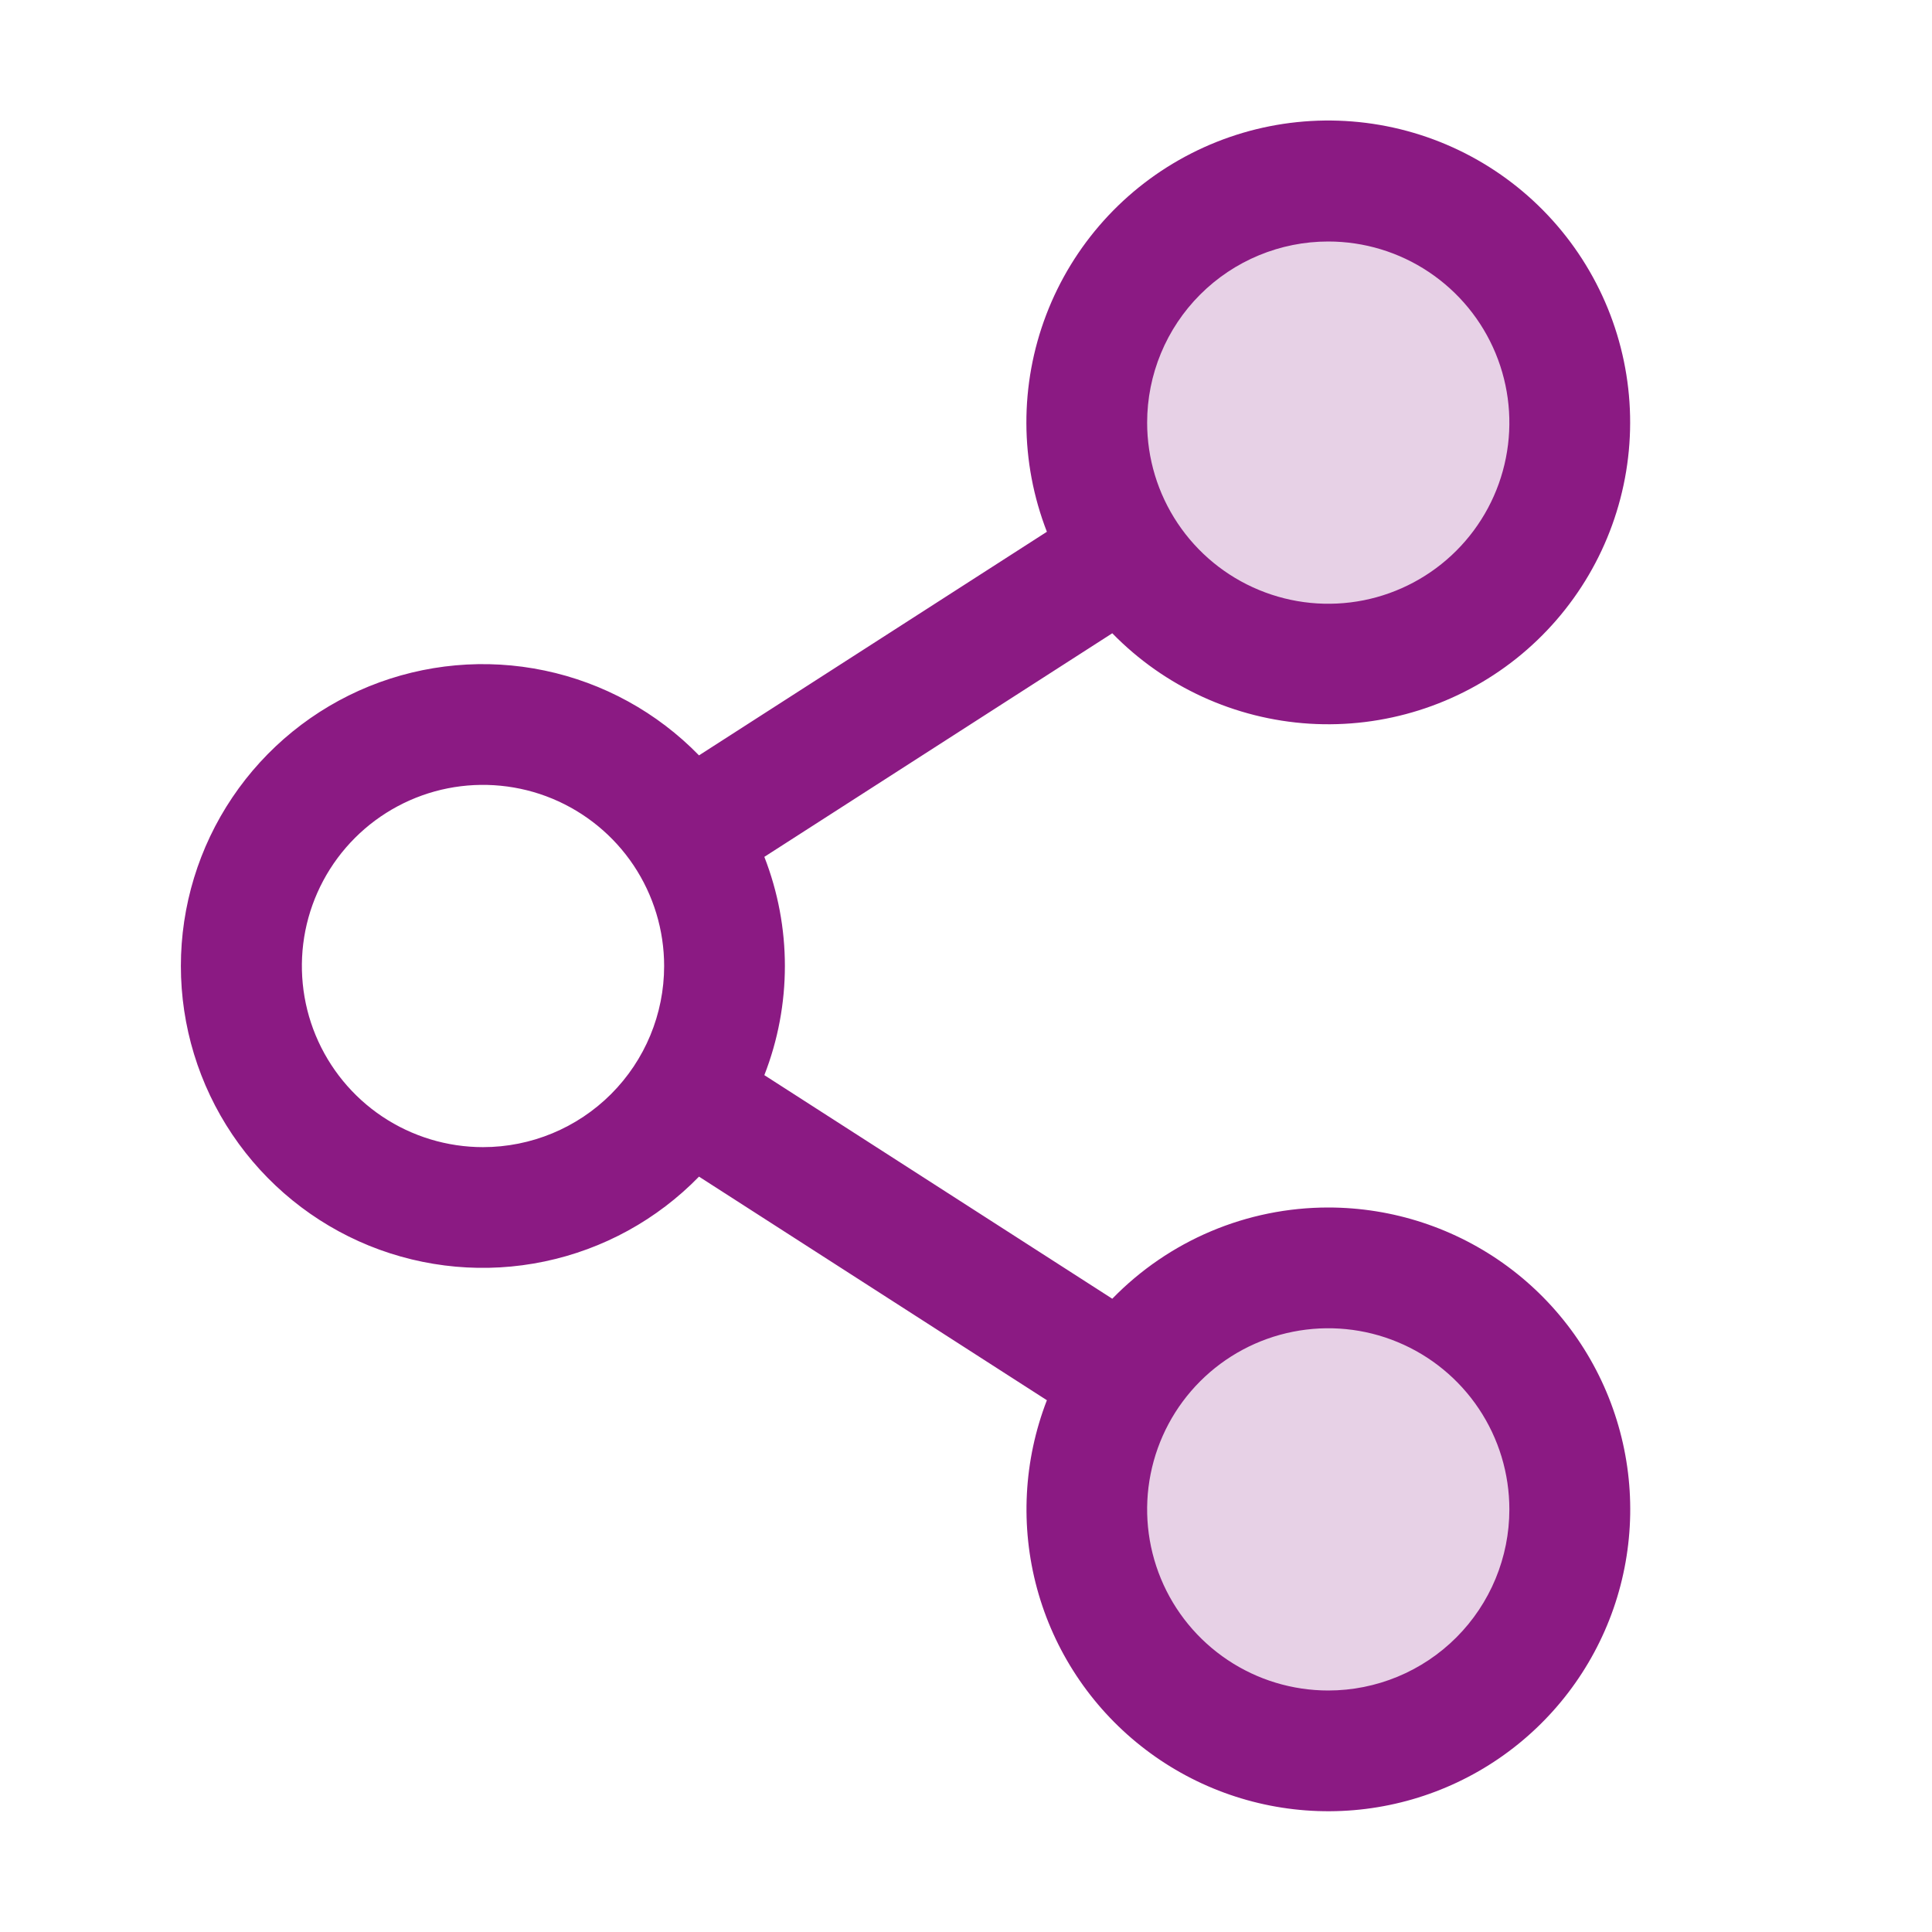 <svg width="45" height="45" viewBox="0 0 45 45" fill="none" xmlns="http://www.w3.org/2000/svg">
<path opacity="0.2" d="M36.562 35.156C36.562 36.269 36.233 37.356 35.614 38.281C34.996 39.206 34.118 39.927 33.09 40.353C32.062 40.779 30.931 40.89 29.84 40.673C28.749 40.456 27.747 39.92 26.96 39.134C26.173 38.347 25.638 37.345 25.421 36.254C25.203 35.163 25.315 34.032 25.741 33.004C26.166 31.976 26.887 31.097 27.812 30.479C28.737 29.861 29.825 29.531 30.938 29.531C32.429 29.531 33.86 30.124 34.915 31.179C35.97 32.234 36.562 33.664 36.562 35.156ZM30.938 15.469C32.05 15.469 33.138 15.139 34.063 14.521C34.988 13.903 35.709 13.024 36.134 11.996C36.56 10.969 36.672 9.838 36.454 8.746C36.237 7.655 35.702 6.653 34.915 5.866C34.128 5.08 33.126 4.544 32.035 4.327C30.944 4.11 29.813 4.221 28.785 4.647C27.757 5.073 26.879 5.794 26.261 6.719C25.642 7.644 25.312 8.731 25.312 9.844C25.312 11.336 25.905 12.766 26.96 13.821C28.015 14.876 29.446 15.469 30.938 15.469Z" fill="#8B1A83"/>
<path d="M30.938 28.125C30 28.125 29.071 28.313 28.207 28.678C27.343 29.043 26.561 29.578 25.907 30.25L17.803 25.042C18.441 23.407 18.441 21.593 17.803 19.958L25.907 14.75C27.124 15.997 28.761 16.747 30.5 16.856C32.239 16.964 33.956 16.423 35.319 15.338C36.682 14.252 37.593 12.699 37.876 10.979C38.159 9.26 37.793 7.497 36.85 6.032C35.907 4.567 34.453 3.504 32.771 3.05C31.088 2.596 29.297 2.782 27.745 3.574C26.192 4.365 24.989 5.705 24.368 7.333C23.747 8.961 23.753 10.761 24.384 12.386L16.281 17.594C15.305 16.592 14.053 15.904 12.684 15.618C11.315 15.331 9.892 15.46 8.596 15.986C7.301 16.513 6.192 17.414 5.411 18.575C4.63 19.735 4.213 21.102 4.213 22.5C4.213 23.898 4.63 25.265 5.411 26.426C6.192 27.586 7.301 28.487 8.596 29.014C9.892 29.54 11.315 29.669 12.684 29.382C14.053 29.096 15.305 28.408 16.281 27.406L24.384 32.614C23.842 34.015 23.761 35.552 24.155 37.001C24.549 38.45 25.397 39.735 26.574 40.667C27.751 41.6 29.196 42.131 30.696 42.183C32.197 42.235 33.675 41.806 34.914 40.957C36.153 40.108 37.087 38.885 37.581 37.467C38.074 36.048 38.101 34.509 37.656 33.075C37.212 31.641 36.32 30.386 35.111 29.495C33.902 28.605 32.439 28.125 30.938 28.125ZM30.938 5.625C31.772 5.625 32.588 5.872 33.281 6.336C33.975 6.8 34.516 7.458 34.835 8.229C35.154 9 35.238 9.848 35.075 10.667C34.913 11.485 34.511 12.237 33.921 12.827C33.331 13.417 32.579 13.819 31.761 13.982C30.942 14.144 30.094 14.061 29.323 13.741C28.552 13.422 27.893 12.881 27.43 12.188C26.966 11.494 26.719 10.678 26.719 9.844C26.719 8.725 27.163 7.652 27.954 6.861C28.746 6.069 29.819 5.625 30.938 5.625ZM11.25 26.719C10.416 26.719 9.6 26.471 8.906 26.008C8.212 25.544 7.672 24.885 7.352 24.114C7.033 23.344 6.95 22.495 7.112 21.677C7.275 20.859 7.677 20.107 8.267 19.517C8.857 18.927 9.609 18.525 10.427 18.362C11.245 18.2 12.094 18.283 12.864 18.602C13.635 18.922 14.294 19.462 14.758 20.156C15.221 20.85 15.469 21.666 15.469 22.5C15.469 23.619 15.024 24.692 14.233 25.483C13.442 26.274 12.369 26.719 11.25 26.719ZM30.938 39.375C30.103 39.375 29.288 39.128 28.594 38.664C27.9 38.2 27.359 37.542 27.04 36.771C26.721 36 26.637 35.152 26.8 34.333C26.963 33.515 27.364 32.763 27.954 32.173C28.544 31.583 29.296 31.181 30.114 31.019C30.933 30.856 31.781 30.939 32.552 31.259C33.323 31.578 33.982 32.119 34.445 32.812C34.909 33.506 35.156 34.322 35.156 35.156C35.156 36.275 34.712 37.348 33.921 38.139C33.13 38.931 32.056 39.375 30.938 39.375Z" fill="#8B1A83"/>
</svg>
